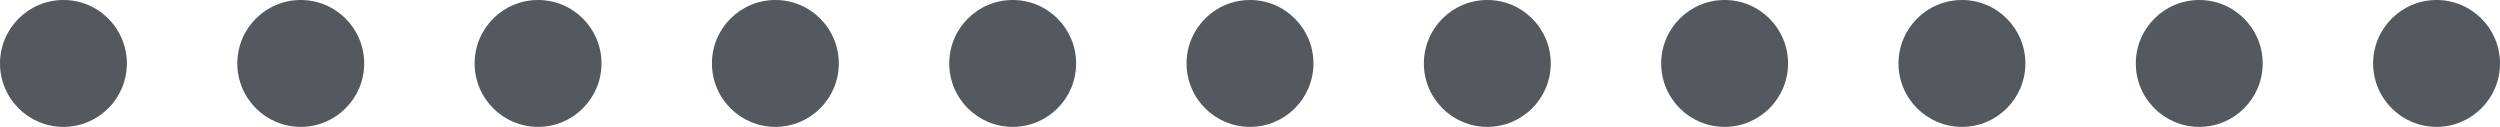 <svg width="1064" height="54" viewBox="0 0 1064 54" fill="none" xmlns="http://www.w3.org/2000/svg">
<circle cx="27" cy="27" r="27" fill="#54595F"/>
<circle cx="431" cy="27" r="27" fill="#54595F"/>
<circle cx="229" cy="27" r="27" fill="#54595F"/>
<circle cx="633" cy="27" r="27" fill="#54595F"/>
<circle cx="936" cy="27" r="27" fill="#54595F"/>
<circle cx="128" cy="27" r="27" fill="#54595F"/>
<circle cx="532" cy="27" r="27" fill="#54595F"/>
<circle cx="835" cy="27" r="27" fill="#54595F"/>
<circle cx="330" cy="27" r="27" fill="#54595F"/>
<circle cx="734" cy="27" r="27" fill="#54595F"/>
<circle cx="1037" cy="27" r="27" fill="#54595F"/>
</svg>
